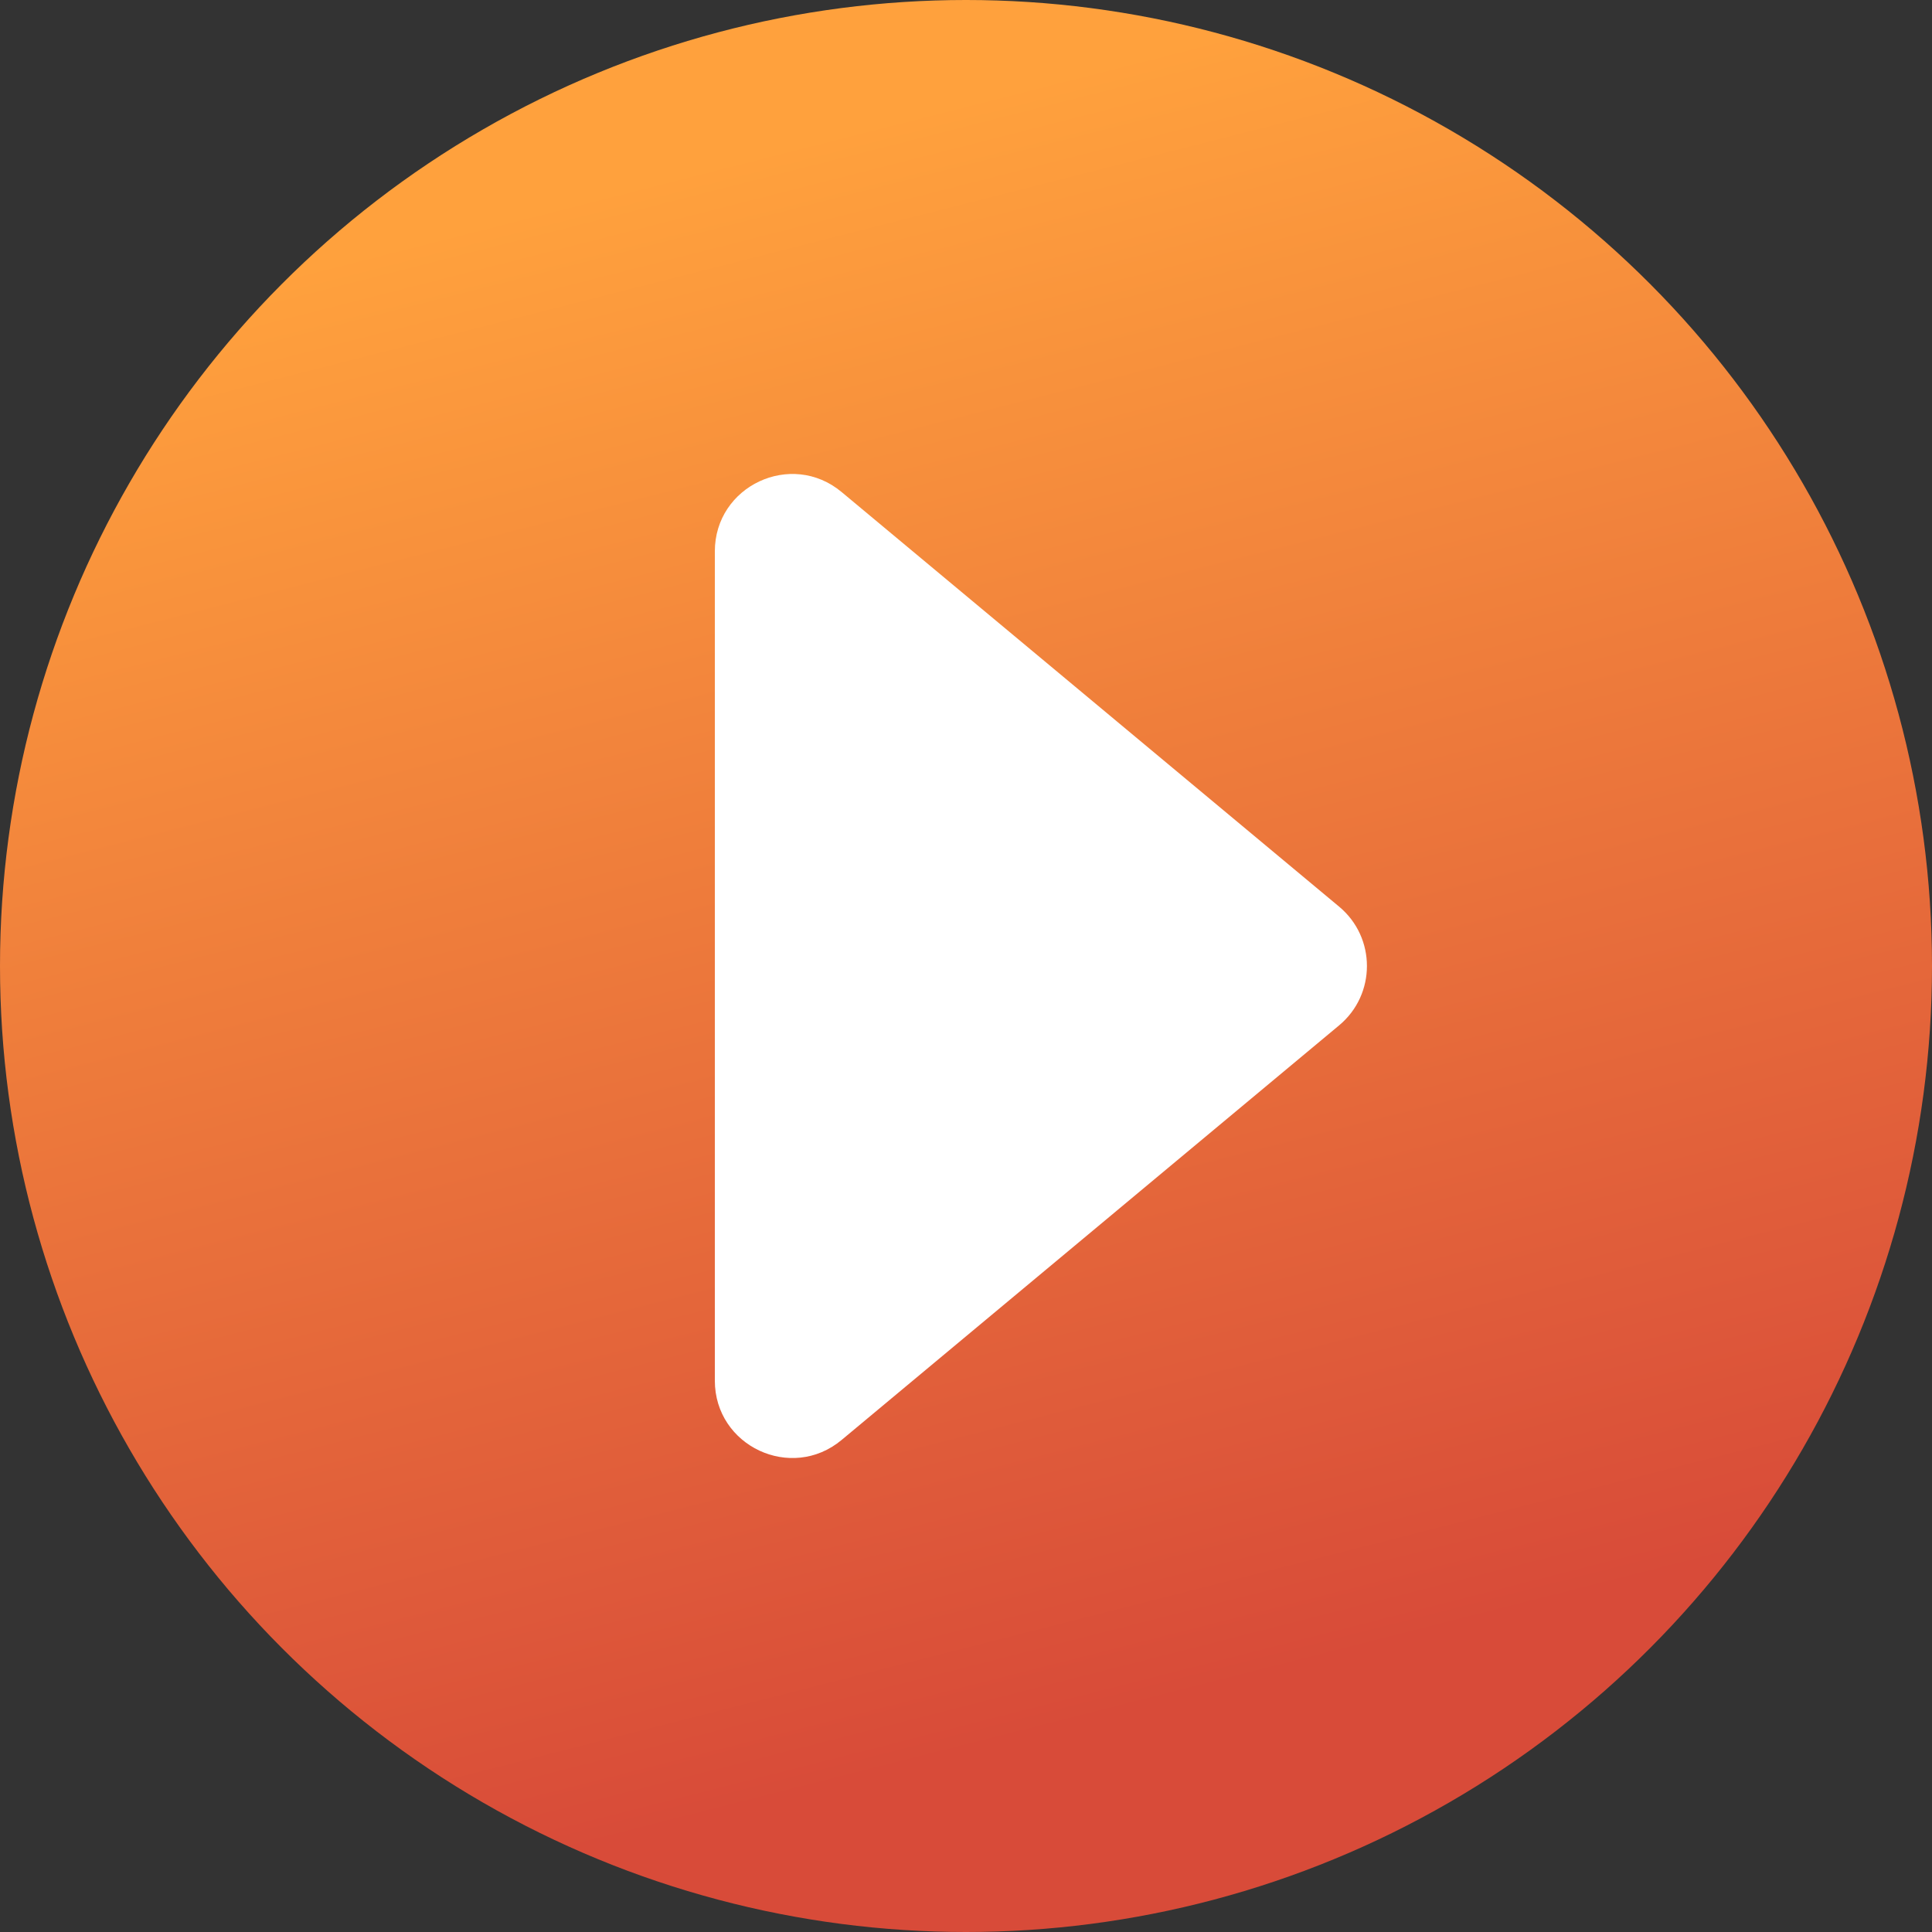 <svg width="100" height="100" viewBox="0 0 100 100" fill="none" xmlns="http://www.w3.org/2000/svg">
<rect x="0" y="0" width="100" height="100" fill="#333333" stroke="none"/>
<circle cx="50" cy="50" r="50" fill="url(#paint0_linear_210_878)"/>
<path d="M37 71.46V28.54C37 25.149 40.955 23.296 43.561 25.467L69.312 46.927C71.232 48.526 71.232 51.474 69.312 53.073L43.561 74.533C40.955 76.704 37 74.851 37 71.46Z" fill="white"/>
<defs>
<linearGradient id="paint0_linear_210_878" x1="34.5" y1="9" x2="55" y2="89.5" gradientUnits="userSpaceOnUse">
<stop stop-color="#FFA13D"/>
<stop offset="1" stop-color="#D84B39"/>
</linearGradient>
</defs>
</svg>
